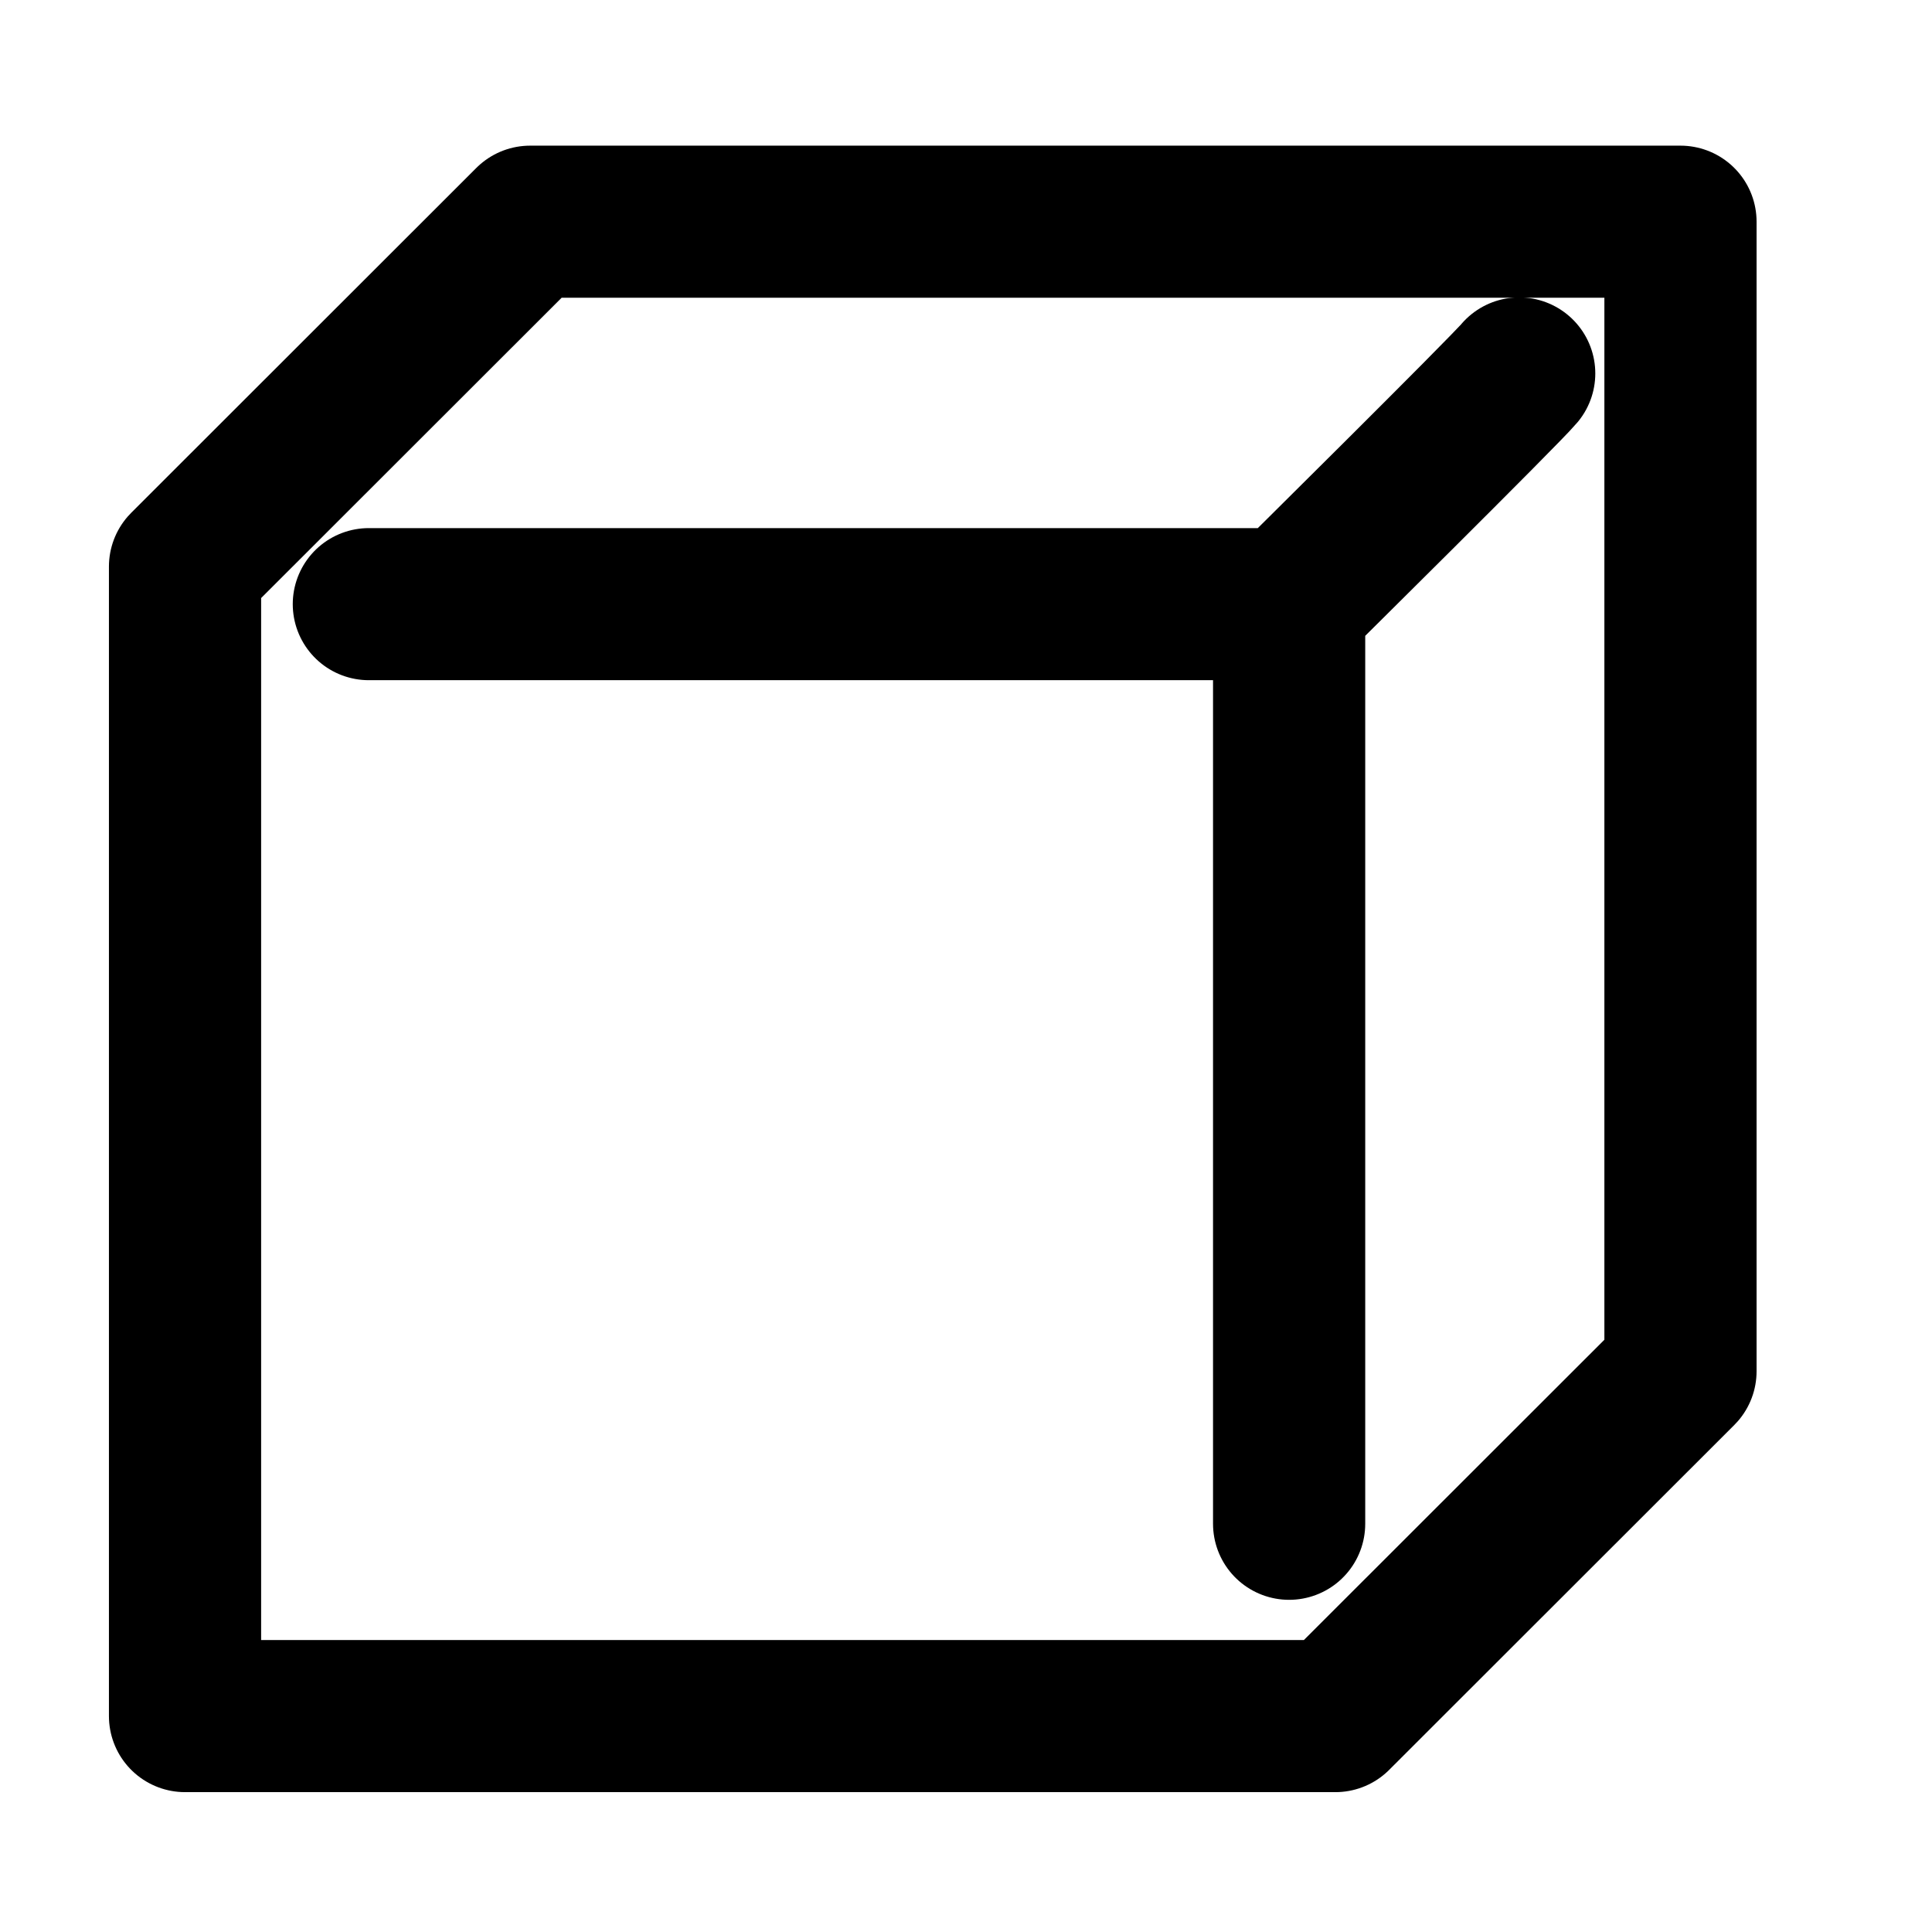 <?xml version="1.0" encoding="UTF-8" standalone="no"?>
<svg
   xmlns:dc="http://purl.org/dc/elements/1.1/"
   xmlns:cc="http://creativecommons.org/ns#"
   xmlns:rdf="http://www.w3.org/1999/02/22-rdf-syntax-ns#"
   xmlns:svg="http://www.w3.org/2000/svg"
   xmlns="http://www.w3.org/2000/svg"
   xmlns:sodipodi="http://sodipodi.sourceforge.net/DTD/sodipodi-0.dtd"
   xmlns:inkscape="http://www.inkscape.org/namespaces/inkscape"
   width="24"
   height="24"
   viewBox="0 0 24 24"
   version="1.1"
   id="svg15566"
   sodipodi:docname="box.svg"
   inkscape:version="0.92.2 (5c3e80d, 2017-08-06)">
  <defs
     id="defs15570" />
  <sodipodi:namedview
     pagecolor="#ffffff"
     bordercolor="#666666"
     borderopacity="1"
     objecttolerance="10"
     gridtolerance="10"
     guidetolerance="10"
     inkscape:pageopacity="0"
     inkscape:pageshadow="2"
     inkscape:window-width="1920"
     inkscape:window-height="1101"
     id="namedview15568"
     showgrid="false"
     inkscape:zoom="27.812867"
     inkscape:cx="17.527086"
     inkscape:cy="16.782442"
     inkscape:window-x="0"
     inkscape:window-y="28"
     inkscape:window-maximized="1"
     inkscape:current-layer="svg15566" />
  <path
     d="M0 0h24v24H0z"
     fill="none"
     id="path15562" />
  <g
     style="display:inline;opacity:1;stroke:#000000;stroke-opacity:1;enable-background:new;stroke-width:1.323;stroke-miterlimit:4;stroke-dasharray:none"
     transform="matrix(1.429,0,0,1.428,-1237.359,-313.558)"
     id="g8012-3"
     inkscape:export-filename="C:\Users\Andrzej Ambroż\Desktop\mtrx.png"
     inkscape:export-xdpi="96"
     inkscape:export-ydpi="96">
    <path
       inkscape:connector-curvature="0"
       id="path8006-3"
       style="opacity:1;vector-effect:none;fill:none;fill-opacity:1;stroke:#000000;stroke-width:1.323;stroke-linecap:round;stroke-linejoin:round;stroke-miterlimit:4;stroke-dasharray:none;stroke-dashoffset:0;stroke-opacity:1;marker:none"
       d="m 870.5,221.507 h 10 v 10 l -3,3 h -10 v -10 z"
       sodipodi:nodetypes="ccccccc" />
    <path
       sodipodi:nodetypes="ccccc"
       d="m 877.098,224.834 c 0,0 1.874,-1.856 2,-2.007 m -10,2.007 h 8 v 8"
       style="opacity:1;vector-effect:none;fill:none;fill-opacity:1;stroke:#000000;stroke-width:1.323;stroke-linecap:round;stroke-linejoin:round;stroke-miterlimit:4;stroke-dasharray:none;stroke-dashoffset:0;stroke-opacity:1;marker:none"
       id="path8009-8"
       inkscape:connector-curvature="0" />
  </g>
</svg>
